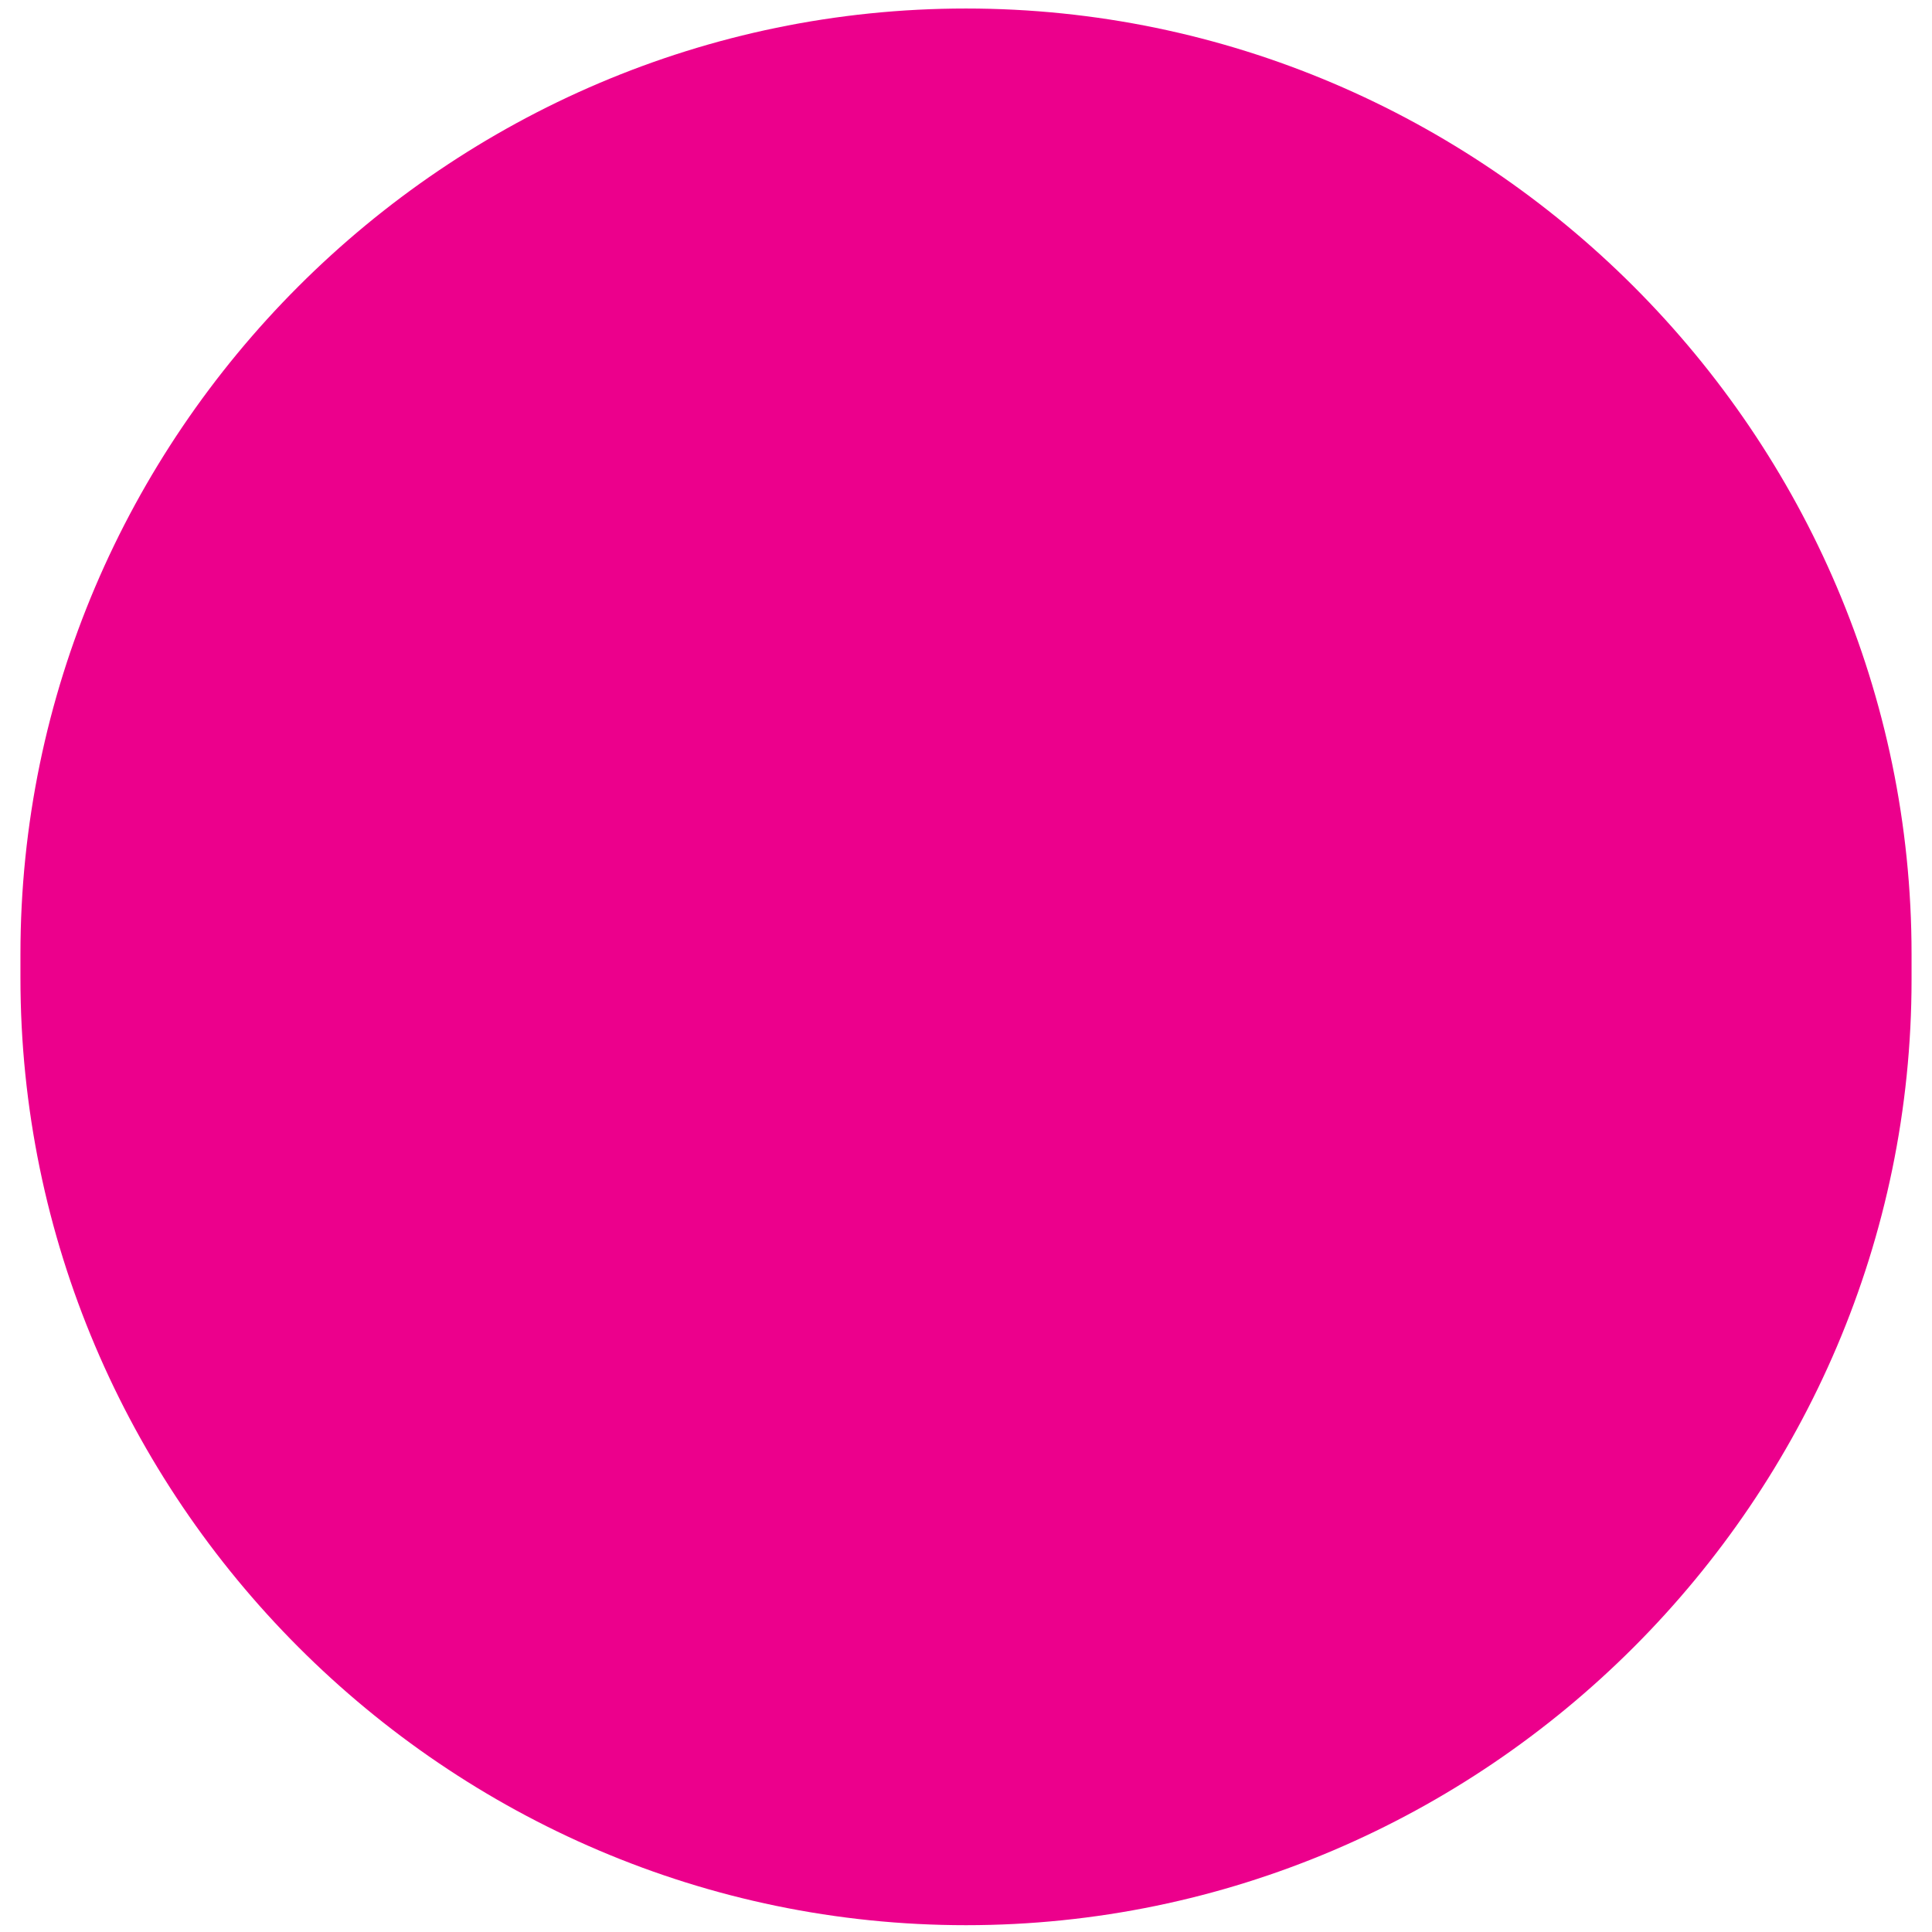 <?xml version="1.0" encoding="utf-8"?>
<!-- Generator: Adobe Illustrator 25.2.0, SVG Export Plug-In . SVG Version: 6.00 Build 0)  -->
<svg version="1.1" id="Layer_1" xmlns="http://www.w3.org/2000/svg" xmlns:xlink="http://www.w3.org/1999/xlink" x="0px" y="0px"
	 viewBox="0 0 113.4 113.4" style="enable-background:new 0 0 113.4 113.4;" xml:space="preserve">
<style type="text/css">
	.st0{fill:#EC008C;}
</style>
<path class="st0" d="M56.7,113L56.7,113C26.2,113,1.2,88,1.2,57.4V56c0-30.5,25-55.5,55.5-55.5h0c30.5,0,55.5,25,55.5,55.5v1.5
	C112.2,88,87.2,113,56.7,113z"/>
</svg>
